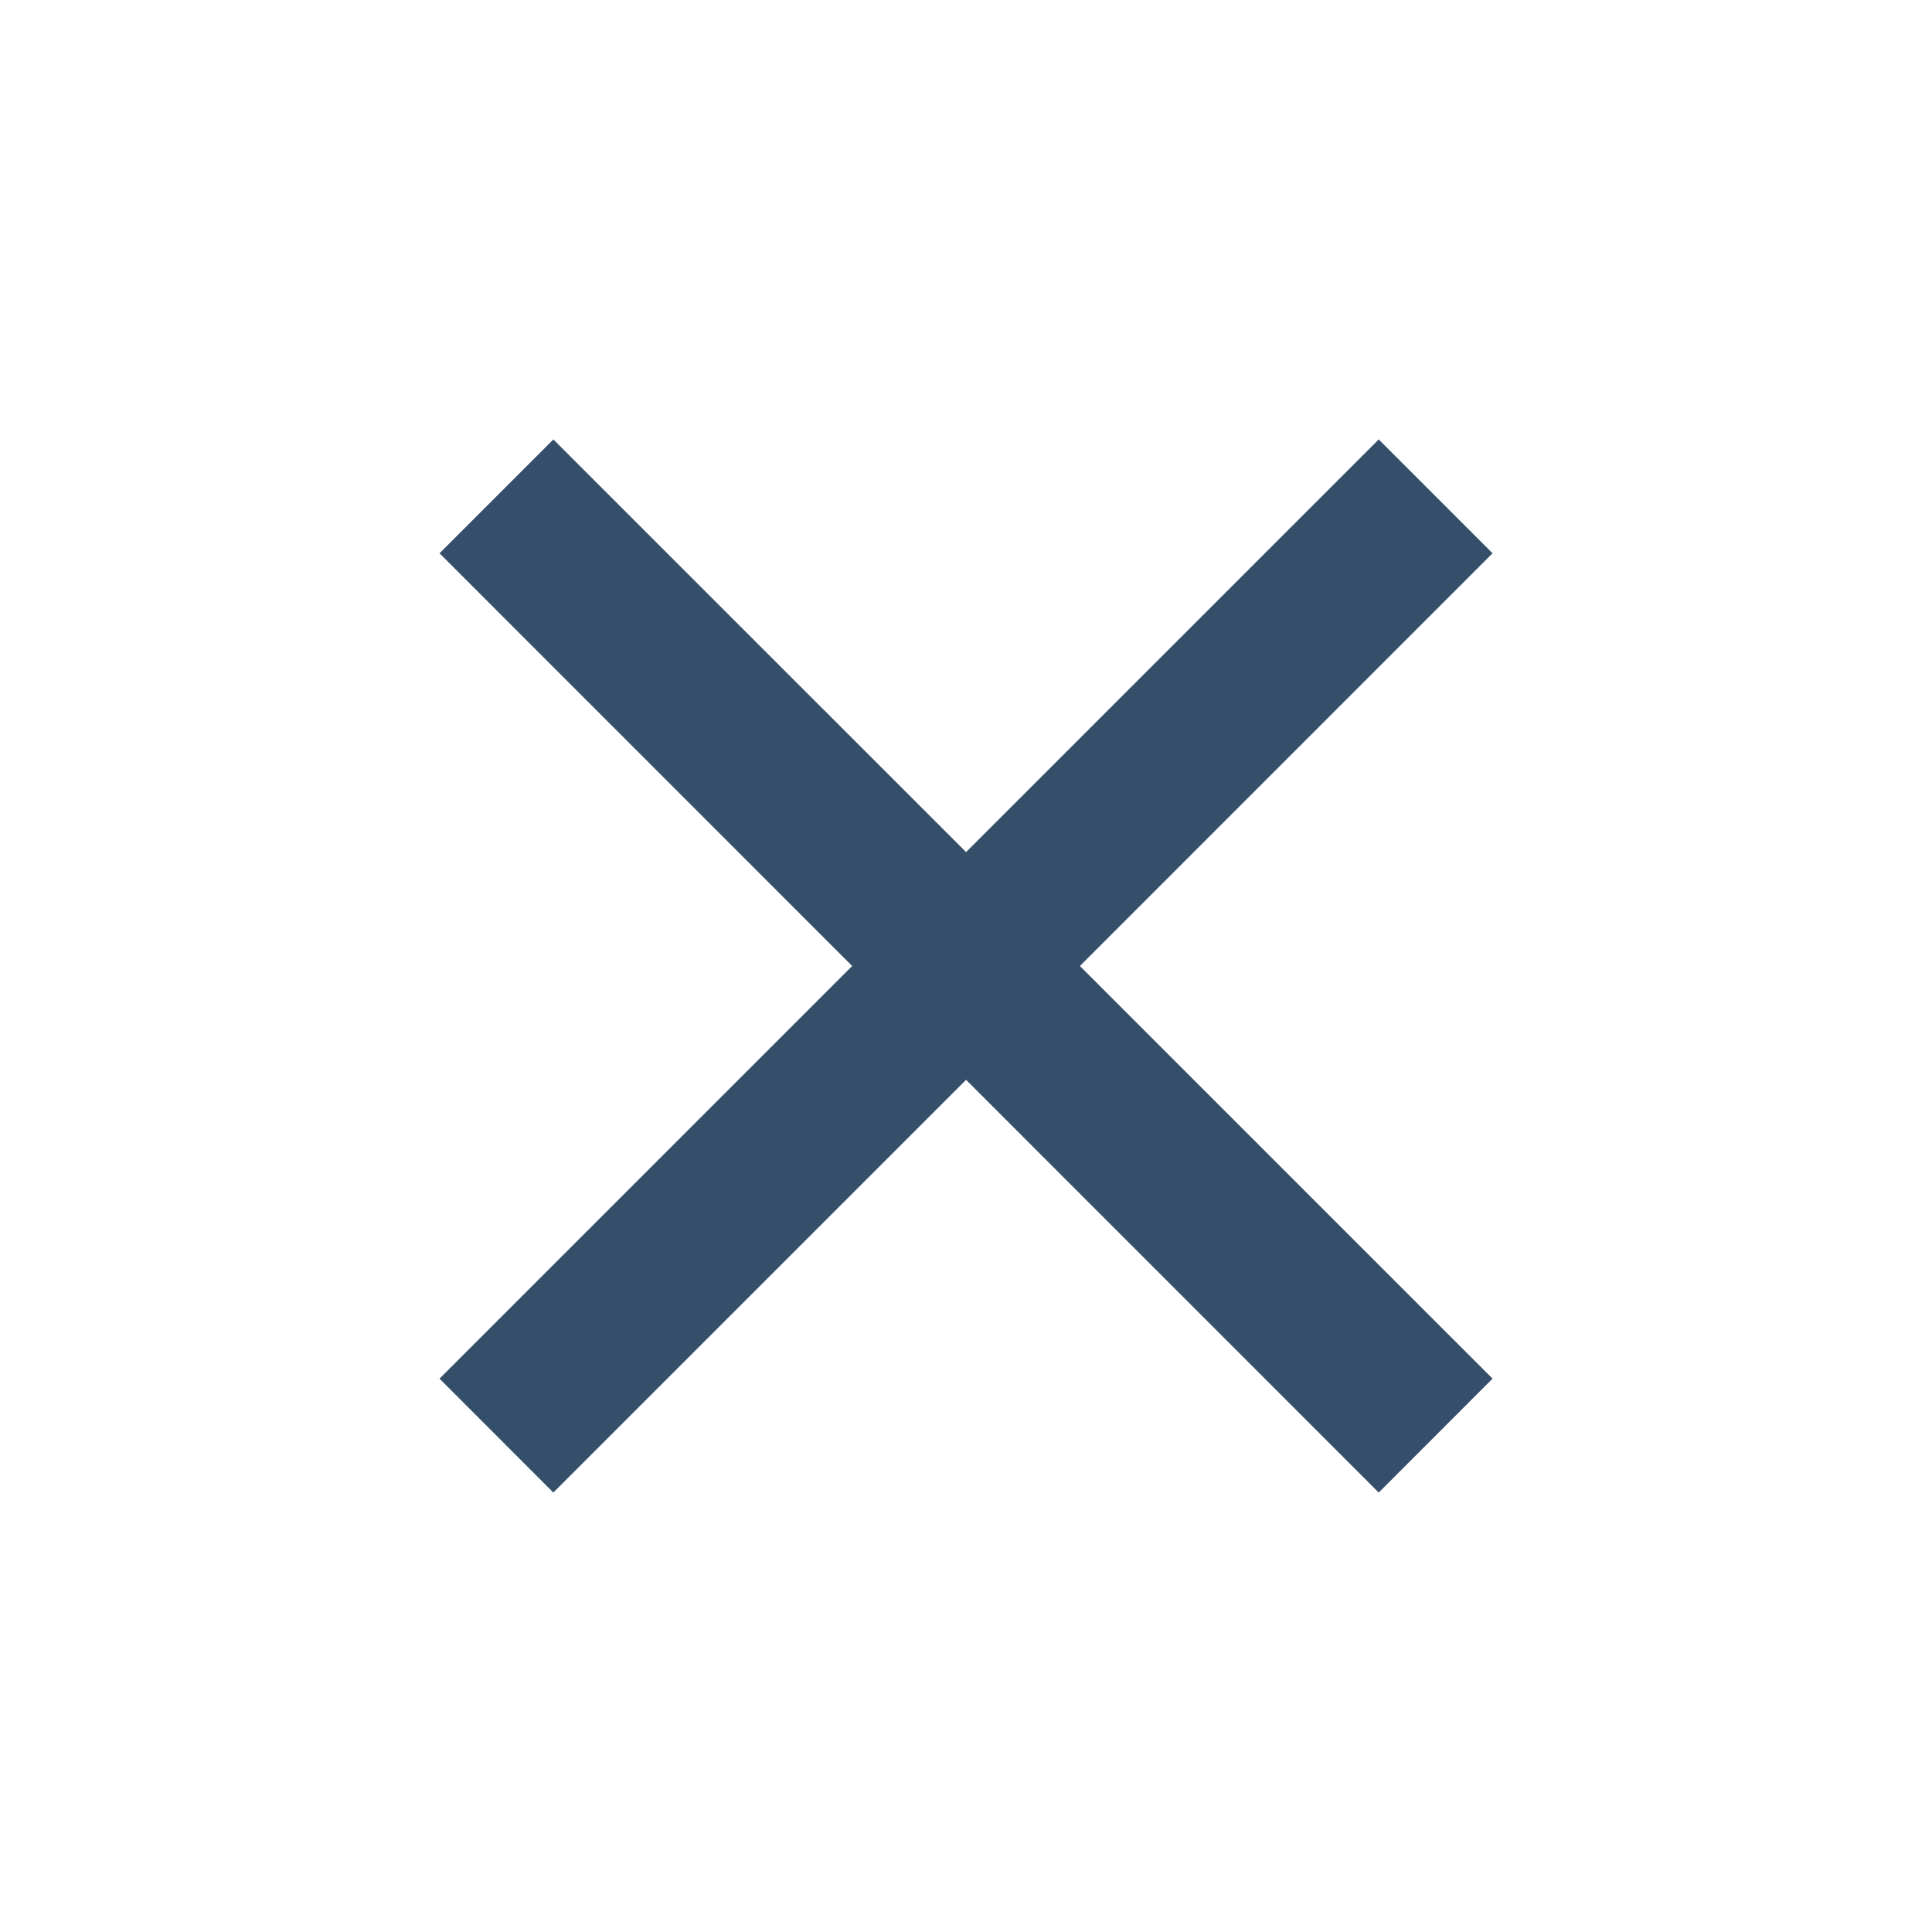 <svg width="24" height="24" viewBox="0 0 24 24" fill="none" xmlns="http://www.w3.org/2000/svg">
<path fill-rule="evenodd" clip-rule="evenodd" d="M13.415 12L18.541 6.873L17.127 5.459L12.001 10.585L6.874 5.459L5.46 6.873L10.586 12L5.46 17.126L6.874 18.541L12.001 13.414L17.127 18.541L18.541 17.126L13.415 12Z" fill="#354F6A"/>
</svg>
